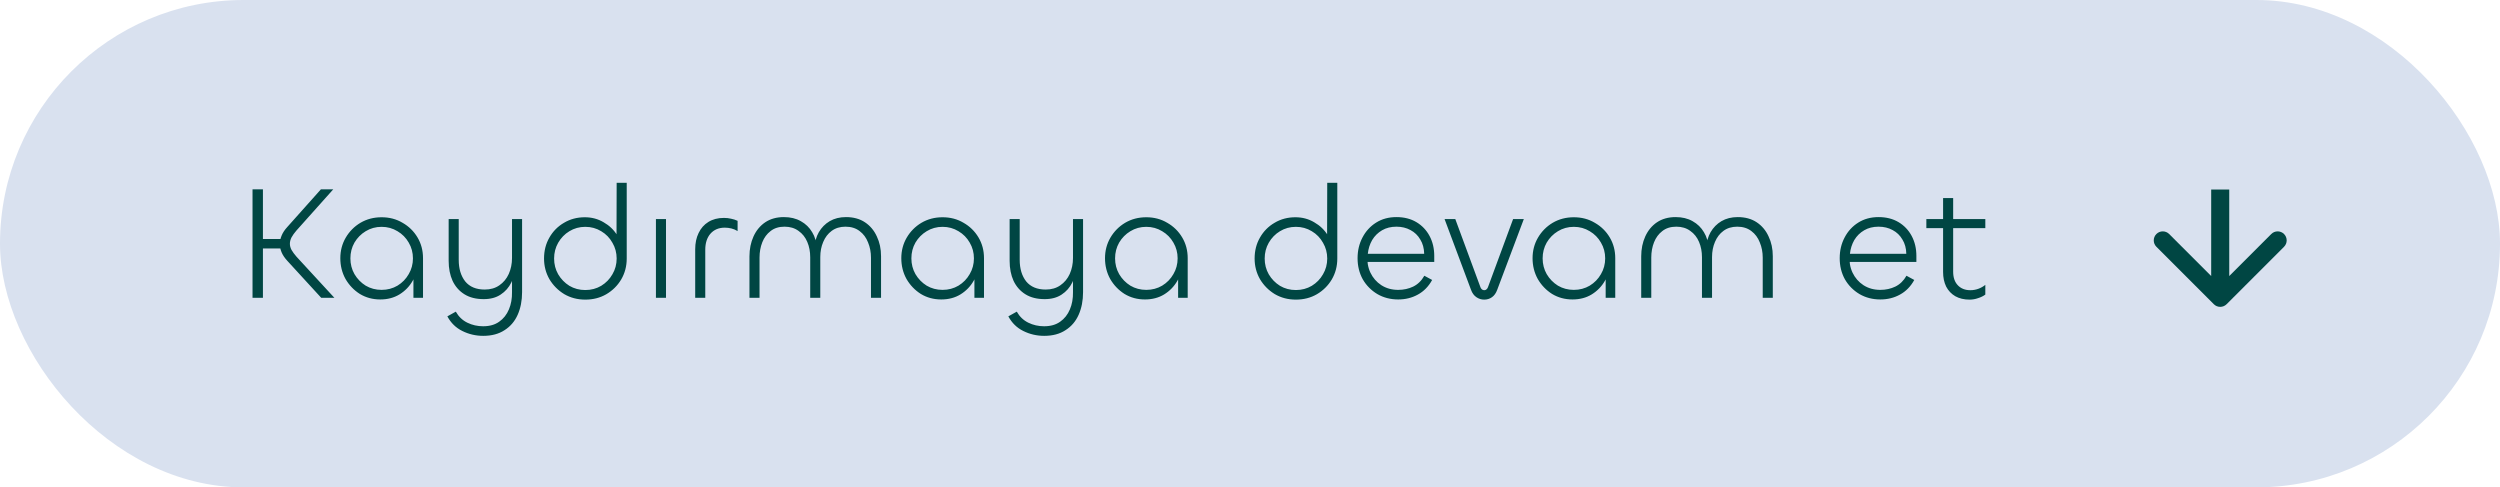 <svg width="277" height="54" viewBox="0 0 277 54" fill="none" xmlns="http://www.w3.org/2000/svg">
<rect width="277" height="54" rx="27" fill="#D9E1EF"/>
<path d="M37.052 33H35.594L31.832 28.896C31.544 28.584 31.334 28.272 31.202 27.96C31.07 27.648 31.004 27.342 31.004 27.042C31.004 26.73 31.07 26.418 31.202 26.106C31.334 25.782 31.544 25.464 31.832 25.152L35.558 20.976H36.926L32.84 25.548C32.612 25.812 32.432 26.064 32.3 26.304C32.18 26.544 32.12 26.778 32.12 27.006C32.12 27.234 32.18 27.462 32.3 27.69C32.432 27.918 32.612 28.164 32.84 28.428L37.052 33ZM29.132 33H27.98V20.976H29.132V33ZM31.598 26.484V27.528H28.664V26.484H31.598ZM42.136 33.18C41.296 33.18 40.54 32.976 39.868 32.568C39.208 32.148 38.68 31.596 38.284 30.912C37.9 30.216 37.708 29.448 37.708 28.608C37.708 27.78 37.906 27.024 38.302 26.34C38.71 25.644 39.256 25.092 39.94 24.684C40.636 24.276 41.416 24.072 42.28 24.072C43.144 24.072 43.918 24.276 44.602 24.684C45.298 25.08 45.85 25.62 46.258 26.304C46.666 26.988 46.87 27.756 46.87 28.608V33H45.808V29.652L46.276 28.968C46.276 29.748 46.096 30.456 45.736 31.092C45.376 31.728 44.884 32.238 44.26 32.622C43.648 32.994 42.94 33.18 42.136 33.18ZM42.28 32.118C42.928 32.118 43.516 31.962 44.044 31.65C44.572 31.326 44.986 30.9 45.286 30.372C45.598 29.844 45.754 29.262 45.754 28.626C45.754 27.99 45.598 27.408 45.286 26.88C44.986 26.352 44.572 25.932 44.044 25.62C43.516 25.296 42.928 25.134 42.28 25.134C41.632 25.134 41.044 25.296 40.516 25.62C40 25.932 39.586 26.352 39.274 26.88C38.974 27.408 38.824 27.99 38.824 28.626C38.824 29.262 38.974 29.844 39.274 30.372C39.586 30.9 40 31.326 40.516 31.65C41.044 31.962 41.632 32.118 42.28 32.118ZM53.545 37.212C52.717 37.212 51.943 37.032 51.223 36.672C50.515 36.324 49.963 35.784 49.567 35.052L50.503 34.53C50.815 35.082 51.241 35.49 51.781 35.754C52.321 36.018 52.903 36.15 53.527 36.15C54.247 36.15 54.841 35.982 55.309 35.646C55.789 35.31 56.149 34.854 56.389 34.278C56.629 33.714 56.743 33.078 56.731 32.37V29.958L57.127 29.346C57.103 30.066 56.947 30.714 56.659 31.29C56.383 31.854 55.987 32.304 55.471 32.64C54.967 32.976 54.343 33.144 53.599 33.144C52.747 33.144 52.033 32.964 51.457 32.604C50.881 32.244 50.443 31.746 50.143 31.11C49.855 30.474 49.711 29.736 49.711 28.896V24.27H50.827V28.788C50.827 29.772 51.067 30.57 51.547 31.182C52.039 31.782 52.759 32.082 53.707 32.082C54.343 32.082 54.883 31.926 55.327 31.614C55.783 31.302 56.131 30.882 56.371 30.354C56.611 29.814 56.731 29.226 56.731 28.59V24.27H57.847V32.37C57.847 33.306 57.685 34.14 57.361 34.872C57.037 35.604 56.551 36.174 55.903 36.582C55.267 37.002 54.481 37.212 53.545 37.212ZM64.851 33.198C63.987 33.198 63.207 32.994 62.511 32.586C61.827 32.166 61.281 31.614 60.873 30.93C60.477 30.234 60.279 29.472 60.279 28.644C60.279 27.78 60.477 27.006 60.873 26.322C61.269 25.626 61.809 25.08 62.493 24.684C63.177 24.276 63.945 24.072 64.797 24.072C65.565 24.072 66.261 24.258 66.885 24.63C67.521 24.99 68.025 25.476 68.397 26.088C68.781 26.7 68.973 27.372 68.973 28.104L68.307 27.42L68.325 20.256H69.441V28.644C69.441 29.496 69.237 30.27 68.829 30.966C68.421 31.65 67.869 32.196 67.173 32.604C66.489 33 65.715 33.198 64.851 33.198ZM64.851 32.136C65.499 32.136 66.087 31.98 66.615 31.668C67.143 31.344 67.557 30.918 67.857 30.39C68.169 29.862 68.325 29.28 68.325 28.644C68.325 28.008 68.169 27.426 67.857 26.898C67.557 26.358 67.143 25.932 66.615 25.62C66.087 25.296 65.499 25.134 64.851 25.134C64.203 25.134 63.615 25.296 63.087 25.62C62.571 25.932 62.157 26.358 61.845 26.898C61.545 27.426 61.395 28.008 61.395 28.644C61.395 29.28 61.545 29.862 61.845 30.39C62.157 30.918 62.571 31.344 63.087 31.668C63.615 31.98 64.203 32.136 64.851 32.136ZM72.677 24.27H73.793V33H72.677V24.27ZM78.144 33H77.028V27.618C77.028 26.934 77.154 26.334 77.406 25.818C77.658 25.29 78.018 24.882 78.486 24.594C78.966 24.294 79.542 24.144 80.214 24.144C80.49 24.144 80.754 24.174 81.006 24.234C81.258 24.282 81.498 24.36 81.726 24.468V25.602C81.51 25.47 81.282 25.374 81.042 25.314C80.802 25.254 80.556 25.224 80.304 25.224C79.644 25.224 79.116 25.446 78.72 25.89C78.336 26.334 78.144 26.928 78.144 27.672V33ZM93.732 24.054C94.56 24.054 95.262 24.246 95.838 24.63C96.414 25.014 96.852 25.536 97.152 26.196C97.464 26.844 97.62 27.576 97.62 28.392V33H96.504V28.554C96.504 27.942 96.396 27.378 96.18 26.862C95.976 26.334 95.664 25.914 95.244 25.602C94.824 25.278 94.302 25.116 93.678 25.116C93.078 25.116 92.568 25.272 92.148 25.584C91.74 25.884 91.428 26.292 91.212 26.808C90.996 27.312 90.888 27.87 90.888 28.482V33H89.772V28.5C89.772 27.876 89.664 27.312 89.448 26.808C89.232 26.292 88.908 25.884 88.476 25.584C88.056 25.272 87.54 25.116 86.928 25.116C86.304 25.116 85.788 25.278 85.38 25.602C84.972 25.914 84.666 26.328 84.462 26.844C84.258 27.36 84.156 27.924 84.156 28.536V33H83.04V28.41C83.04 27.594 83.19 26.856 83.49 26.196C83.79 25.536 84.222 25.014 84.786 24.63C85.362 24.246 86.052 24.054 86.856 24.054C87.576 24.054 88.2 24.204 88.728 24.504C89.268 24.804 89.688 25.212 89.988 25.728C90.3 26.232 90.468 26.814 90.492 27.474H90.24C90.276 26.814 90.438 26.232 90.726 25.728C91.026 25.212 91.428 24.804 91.932 24.504C92.448 24.204 93.048 24.054 93.732 24.054ZM104.293 33.18C103.453 33.18 102.697 32.976 102.025 32.568C101.365 32.148 100.837 31.596 100.441 30.912C100.057 30.216 99.865 29.448 99.865 28.608C99.865 27.78 100.063 27.024 100.459 26.34C100.867 25.644 101.413 25.092 102.097 24.684C102.793 24.276 103.573 24.072 104.437 24.072C105.301 24.072 106.075 24.276 106.759 24.684C107.455 25.08 108.007 25.62 108.415 26.304C108.823 26.988 109.027 27.756 109.027 28.608V33H107.965V29.652L108.433 28.968C108.433 29.748 108.253 30.456 107.893 31.092C107.533 31.728 107.041 32.238 106.417 32.622C105.805 32.994 105.097 33.18 104.293 33.18ZM104.437 32.118C105.085 32.118 105.673 31.962 106.201 31.65C106.729 31.326 107.143 30.9 107.443 30.372C107.755 29.844 107.911 29.262 107.911 28.626C107.911 27.99 107.755 27.408 107.443 26.88C107.143 26.352 106.729 25.932 106.201 25.62C105.673 25.296 105.085 25.134 104.437 25.134C103.789 25.134 103.201 25.296 102.673 25.62C102.157 25.932 101.743 26.352 101.431 26.88C101.131 27.408 100.981 27.99 100.981 28.626C100.981 29.262 101.131 29.844 101.431 30.372C101.743 30.9 102.157 31.326 102.673 31.65C103.201 31.962 103.789 32.118 104.437 32.118ZM115.701 37.212C114.873 37.212 114.099 37.032 113.379 36.672C112.671 36.324 112.119 35.784 111.723 35.052L112.659 34.53C112.971 35.082 113.397 35.49 113.937 35.754C114.477 36.018 115.059 36.15 115.683 36.15C116.403 36.15 116.997 35.982 117.465 35.646C117.945 35.31 118.305 34.854 118.545 34.278C118.785 33.714 118.899 33.078 118.887 32.37V29.958L119.283 29.346C119.259 30.066 119.103 30.714 118.815 31.29C118.539 31.854 118.143 32.304 117.627 32.64C117.123 32.976 116.499 33.144 115.755 33.144C114.903 33.144 114.189 32.964 113.613 32.604C113.037 32.244 112.599 31.746 112.299 31.11C112.011 30.474 111.867 29.736 111.867 28.896V24.27H112.983V28.788C112.983 29.772 113.223 30.57 113.703 31.182C114.195 31.782 114.915 32.082 115.863 32.082C116.499 32.082 117.039 31.926 117.483 31.614C117.939 31.302 118.287 30.882 118.527 30.354C118.767 29.814 118.887 29.226 118.887 28.59V24.27H120.003V32.37C120.003 33.306 119.841 34.14 119.517 34.872C119.193 35.604 118.707 36.174 118.059 36.582C117.423 37.002 116.637 37.212 115.701 37.212ZM126.863 33.18C126.023 33.18 125.267 32.976 124.595 32.568C123.935 32.148 123.407 31.596 123.011 30.912C122.627 30.216 122.435 29.448 122.435 28.608C122.435 27.78 122.633 27.024 123.029 26.34C123.437 25.644 123.983 25.092 124.667 24.684C125.363 24.276 126.143 24.072 127.007 24.072C127.871 24.072 128.645 24.276 129.329 24.684C130.025 25.08 130.577 25.62 130.985 26.304C131.393 26.988 131.597 27.756 131.597 28.608V33H130.535V29.652L131.003 28.968C131.003 29.748 130.823 30.456 130.463 31.092C130.103 31.728 129.611 32.238 128.987 32.622C128.375 32.994 127.667 33.18 126.863 33.18ZM127.007 32.118C127.655 32.118 128.243 31.962 128.771 31.65C129.299 31.326 129.713 30.9 130.013 30.372C130.325 29.844 130.481 29.262 130.481 28.626C130.481 27.99 130.325 27.408 130.013 26.88C129.713 26.352 129.299 25.932 128.771 25.62C128.243 25.296 127.655 25.134 127.007 25.134C126.359 25.134 125.771 25.296 125.243 25.62C124.727 25.932 124.313 26.352 124.001 26.88C123.701 27.408 123.551 27.99 123.551 28.626C123.551 29.262 123.701 29.844 124.001 30.372C124.313 30.9 124.727 31.326 125.243 31.65C125.771 31.962 126.359 32.118 127.007 32.118ZM143.583 33.198C142.719 33.198 141.939 32.994 141.243 32.586C140.559 32.166 140.013 31.614 139.605 30.93C139.209 30.234 139.011 29.472 139.011 28.644C139.011 27.78 139.209 27.006 139.605 26.322C140.001 25.626 140.541 25.08 141.225 24.684C141.909 24.276 142.677 24.072 143.529 24.072C144.297 24.072 144.993 24.258 145.617 24.63C146.253 24.99 146.757 25.476 147.129 26.088C147.513 26.7 147.705 27.372 147.705 28.104L147.039 27.42L147.057 20.256H148.173V28.644C148.173 29.496 147.969 30.27 147.561 30.966C147.153 31.65 146.601 32.196 145.905 32.604C145.221 33 144.447 33.198 143.583 33.198ZM143.583 32.136C144.231 32.136 144.819 31.98 145.347 31.668C145.875 31.344 146.289 30.918 146.589 30.39C146.901 29.862 147.057 29.28 147.057 28.644C147.057 28.008 146.901 27.426 146.589 26.898C146.289 26.358 145.875 25.932 145.347 25.62C144.819 25.296 144.231 25.134 143.583 25.134C142.935 25.134 142.347 25.296 141.819 25.62C141.303 25.932 140.889 26.358 140.577 26.898C140.277 27.426 140.127 28.008 140.127 28.644C140.127 29.28 140.277 29.862 140.577 30.39C140.889 30.918 141.303 31.344 141.819 31.668C142.347 31.98 142.935 32.136 143.583 32.136ZM154.919 33.18C154.067 33.18 153.299 32.982 152.615 32.586C151.931 32.178 151.391 31.632 150.995 30.948C150.611 30.252 150.419 29.472 150.419 28.608C150.419 27.768 150.599 27.006 150.959 26.322C151.319 25.626 151.823 25.074 152.471 24.666C153.119 24.258 153.869 24.054 154.721 24.054C155.573 24.054 156.311 24.24 156.935 24.612C157.559 24.984 158.045 25.494 158.393 26.142C158.741 26.79 158.915 27.528 158.915 28.356V29.022H151.229L151.517 28.248C151.457 28.968 151.565 29.622 151.841 30.21C152.117 30.786 152.519 31.248 153.047 31.596C153.587 31.944 154.211 32.118 154.919 32.118C155.519 32.118 156.071 31.998 156.575 31.758C157.091 31.506 157.505 31.104 157.817 30.552L158.681 31.02C158.285 31.74 157.757 32.28 157.097 32.64C156.449 33 155.723 33.18 154.919 33.18ZM151.553 28.122H157.799C157.787 27.51 157.643 26.982 157.367 26.538C157.103 26.082 156.743 25.734 156.287 25.494C155.831 25.242 155.309 25.116 154.721 25.116C154.121 25.116 153.593 25.248 153.137 25.512C152.681 25.776 152.315 26.136 152.039 26.592C151.775 27.048 151.613 27.558 151.553 28.122ZM162.991 32.118L160.057 24.27H161.245L164.035 31.83C164.071 31.926 164.125 32.004 164.197 32.064C164.269 32.124 164.353 32.154 164.449 32.154C164.557 32.154 164.641 32.124 164.701 32.064C164.773 32.004 164.827 31.926 164.863 31.83L167.653 24.27H168.841L165.889 32.118C165.757 32.478 165.565 32.748 165.313 32.928C165.061 33.108 164.773 33.198 164.449 33.198C164.137 33.198 163.849 33.108 163.585 32.928C163.321 32.748 163.123 32.478 162.991 32.118ZM174.236 33.18C173.396 33.18 172.64 32.976 171.968 32.568C171.308 32.148 170.78 31.596 170.384 30.912C170 30.216 169.808 29.448 169.808 28.608C169.808 27.78 170.006 27.024 170.402 26.34C170.81 25.644 171.356 25.092 172.04 24.684C172.736 24.276 173.516 24.072 174.38 24.072C175.244 24.072 176.018 24.276 176.702 24.684C177.398 25.08 177.95 25.62 178.358 26.304C178.766 26.988 178.97 27.756 178.97 28.608V33H177.908V29.652L178.376 28.968C178.376 29.748 178.196 30.456 177.836 31.092C177.476 31.728 176.984 32.238 176.36 32.622C175.748 32.994 175.04 33.18 174.236 33.18ZM174.38 32.118C175.028 32.118 175.616 31.962 176.144 31.65C176.672 31.326 177.086 30.9 177.386 30.372C177.698 29.844 177.854 29.262 177.854 28.626C177.854 27.99 177.698 27.408 177.386 26.88C177.086 26.352 176.672 25.932 176.144 25.62C175.616 25.296 175.028 25.134 174.38 25.134C173.732 25.134 173.144 25.296 172.616 25.62C172.1 25.932 171.686 26.352 171.374 26.88C171.074 27.408 170.924 27.99 170.924 28.626C170.924 29.262 171.074 29.844 171.374 30.372C171.686 30.9 172.1 31.326 172.616 31.65C173.144 31.962 173.732 32.118 174.38 32.118ZM192.538 24.054C193.366 24.054 194.068 24.246 194.644 24.63C195.22 25.014 195.658 25.536 195.958 26.196C196.27 26.844 196.426 27.576 196.426 28.392V33H195.31V28.554C195.31 27.942 195.202 27.378 194.986 26.862C194.782 26.334 194.47 25.914 194.05 25.602C193.63 25.278 193.108 25.116 192.484 25.116C191.884 25.116 191.374 25.272 190.954 25.584C190.546 25.884 190.234 26.292 190.018 26.808C189.802 27.312 189.694 27.87 189.694 28.482V33H188.578V28.5C188.578 27.876 188.47 27.312 188.254 26.808C188.038 26.292 187.714 25.884 187.282 25.584C186.862 25.272 186.346 25.116 185.734 25.116C185.11 25.116 184.594 25.278 184.186 25.602C183.778 25.914 183.472 26.328 183.268 26.844C183.064 27.36 182.962 27.924 182.962 28.536V33H181.846V28.41C181.846 27.594 181.996 26.856 182.296 26.196C182.596 25.536 183.028 25.014 183.592 24.63C184.168 24.246 184.858 24.054 185.662 24.054C186.382 24.054 187.006 24.204 187.534 24.504C188.074 24.804 188.494 25.212 188.794 25.728C189.106 26.232 189.274 26.814 189.298 27.474H189.046C189.082 26.814 189.244 26.232 189.532 25.728C189.832 25.212 190.234 24.804 190.738 24.504C191.254 24.204 191.854 24.054 192.538 24.054ZM208.339 33.18C207.487 33.18 206.719 32.982 206.035 32.586C205.351 32.178 204.811 31.632 204.415 30.948C204.031 30.252 203.839 29.472 203.839 28.608C203.839 27.768 204.019 27.006 204.379 26.322C204.739 25.626 205.243 25.074 205.891 24.666C206.539 24.258 207.289 24.054 208.141 24.054C208.993 24.054 209.731 24.24 210.355 24.612C210.979 24.984 211.465 25.494 211.813 26.142C212.161 26.79 212.335 27.528 212.335 28.356V29.022H204.649L204.937 28.248C204.877 28.968 204.985 29.622 205.261 30.21C205.537 30.786 205.939 31.248 206.467 31.596C207.007 31.944 207.631 32.118 208.339 32.118C208.939 32.118 209.491 31.998 209.995 31.758C210.511 31.506 210.925 31.104 211.237 30.552L212.101 31.02C211.705 31.74 211.177 32.28 210.517 32.64C209.869 33 209.143 33.18 208.339 33.18ZM204.973 28.122H211.219C211.207 27.51 211.063 26.982 210.787 26.538C210.523 26.082 210.163 25.734 209.707 25.494C209.251 25.242 208.729 25.116 208.141 25.116C207.541 25.116 207.013 25.248 206.557 25.512C206.101 25.776 205.735 26.136 205.459 26.592C205.195 27.048 205.033 27.558 204.973 28.122ZM218.228 33.198C217.616 33.198 217.088 33.072 216.644 32.82C216.212 32.568 215.876 32.214 215.636 31.758C215.408 31.29 215.294 30.75 215.294 30.138V21.948H216.41V30.102C216.41 30.75 216.584 31.254 216.932 31.614C217.28 31.974 217.742 32.154 218.318 32.154C218.63 32.154 218.93 32.1 219.218 31.992C219.506 31.884 219.758 31.74 219.974 31.56V32.64C219.746 32.808 219.476 32.94 219.164 33.036C218.864 33.144 218.552 33.198 218.228 33.198ZM219.974 25.278H213.44V24.27H219.974V25.278Z" fill="#004643"/>
<path d="M245.293 33.707C245.683 34.098 246.317 34.098 246.707 33.707L253.071 27.343C253.462 26.953 253.462 26.32 253.071 25.929C252.681 25.538 252.047 25.538 251.657 25.929L246 31.586L240.343 25.929C239.953 25.538 239.319 25.538 238.929 25.929C238.538 26.32 238.538 26.953 238.929 27.343L245.293 33.707ZM247 33V21H245V33H247Z" fill="#004643"/>
</svg>

